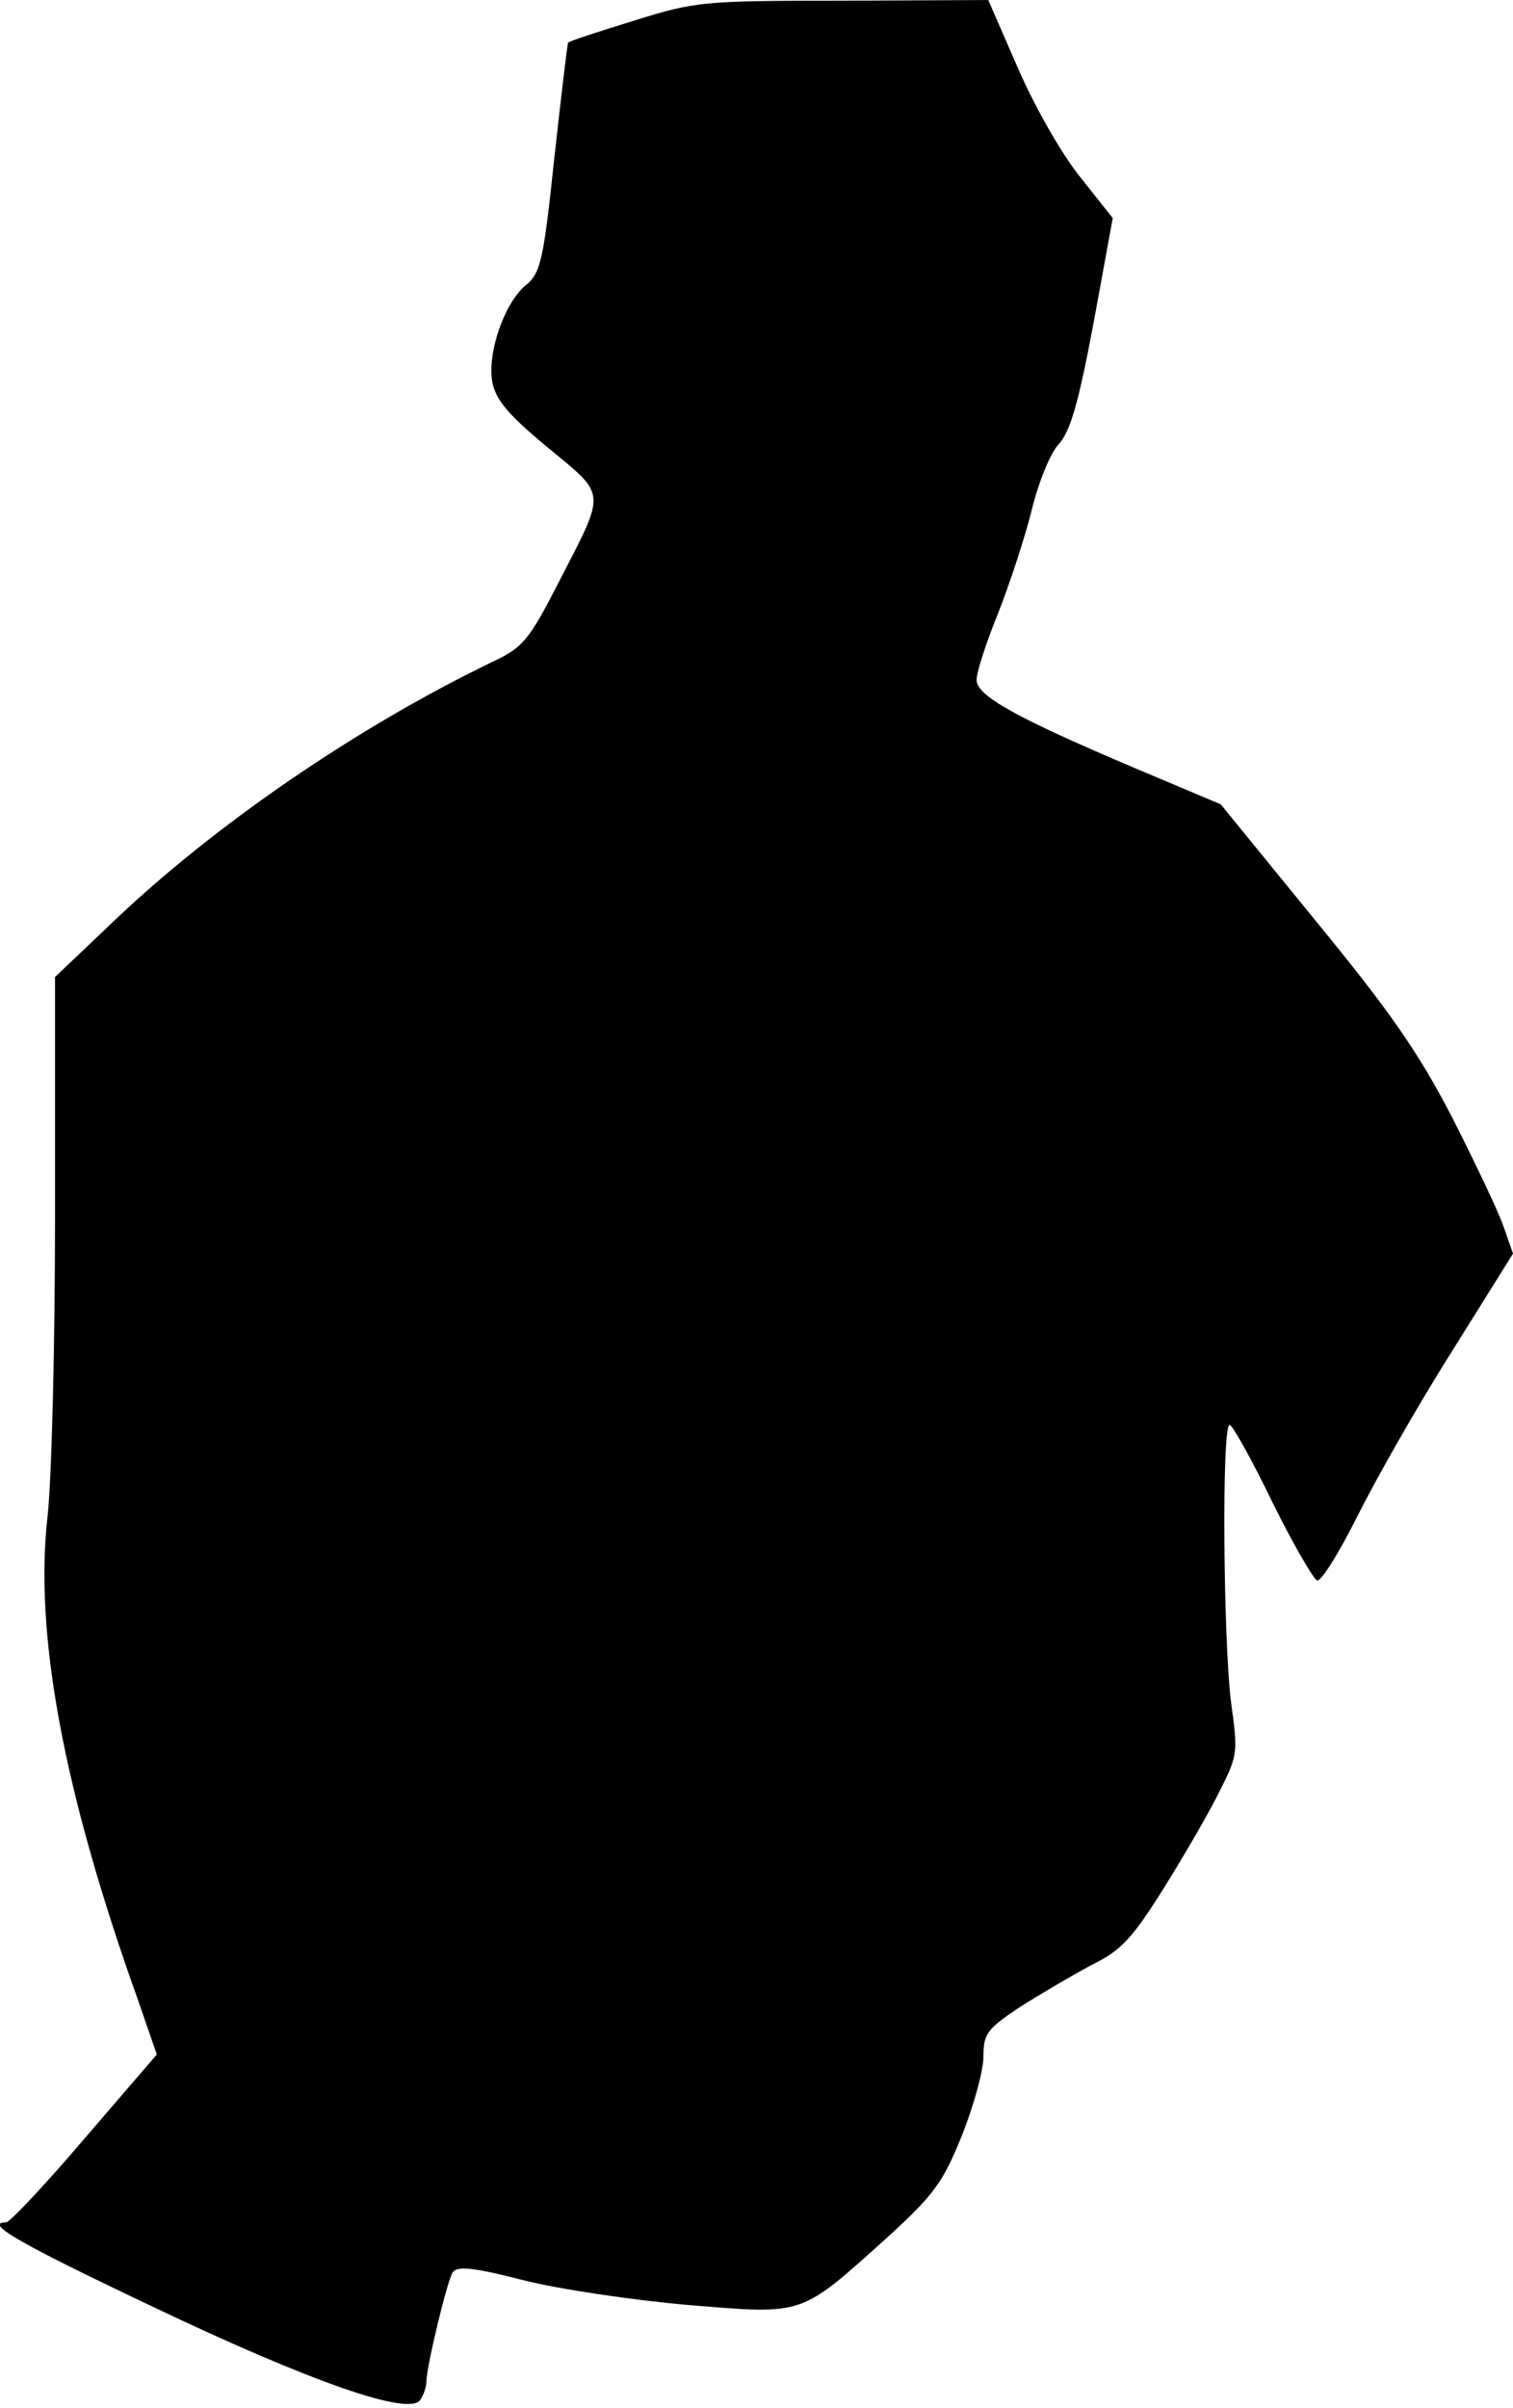 <?xml version="1.0" standalone="no"?>
<!DOCTYPE svg PUBLIC "-//W3C//DTD SVG 20010904//EN"
 "http://www.w3.org/TR/2001/REC-SVG-20010904/DTD/svg10.dtd">
<svg version="1.0" xmlns="http://www.w3.org/2000/svg"
 width="220pt" height="350pt" viewBox="0 0 220 350"
 preserveAspectRatio="xMidYMid meet">
<g transform="translate(0,350) scale(0.1,-0.1)"
fill="#000000" stroke="none">
<path fill="#000000" stroke="none" d="M922 3470 c-52 -16 -95 -30 -96 -32 -1
-2 -10 -77 -20 -168 -16 -151 -20 -167 -42 -185 -31 -26 -56 -99 -48 -141 5
-25 23 -47 80 -94 87 -72 86 -61 16 -197 -42 -82 -52 -94 -92 -113 -198 -95
-409 -239 -559 -383 l-81 -77 0 -348 c0 -191 -5 -387 -11 -437 -19 -170 23
-398 131 -700 l28 -81 -105 -122 c-57 -67 -109 -122 -114 -122 -34 0 18 -30
214 -123 231 -110 373 -159 388 -135 5 7 9 19 9 26 0 22 30 146 38 159 6 10
29 8 103 -11 51 -13 159 -29 239 -36 171 -14 162 -17 290 98 69 63 81 80 109
149 17 43 31 94 31 114 0 33 5 40 53 72 30 19 76 46 104 61 43 21 59 38 106
113 30 48 67 112 81 141 26 51 26 56 16 128 -11 86 -14 404 -2 403 4 0 32 -50
62 -112 30 -61 60 -112 65 -114 6 -2 32 40 58 92 26 52 87 160 137 239 l90
144 -14 40 c-8 23 -42 94 -75 159 -49 94 -89 152 -199 286 l-137 168 -128 54
c-172 73 -227 104 -227 127 0 11 14 54 31 96 17 43 39 110 49 150 10 41 27 83
39 96 17 18 29 59 51 176 l28 153 -46 58 c-27 33 -66 101 -91 158 l-44 101
-211 -1 c-203 0 -215 -1 -304 -29z"/>
</g>
</svg>
